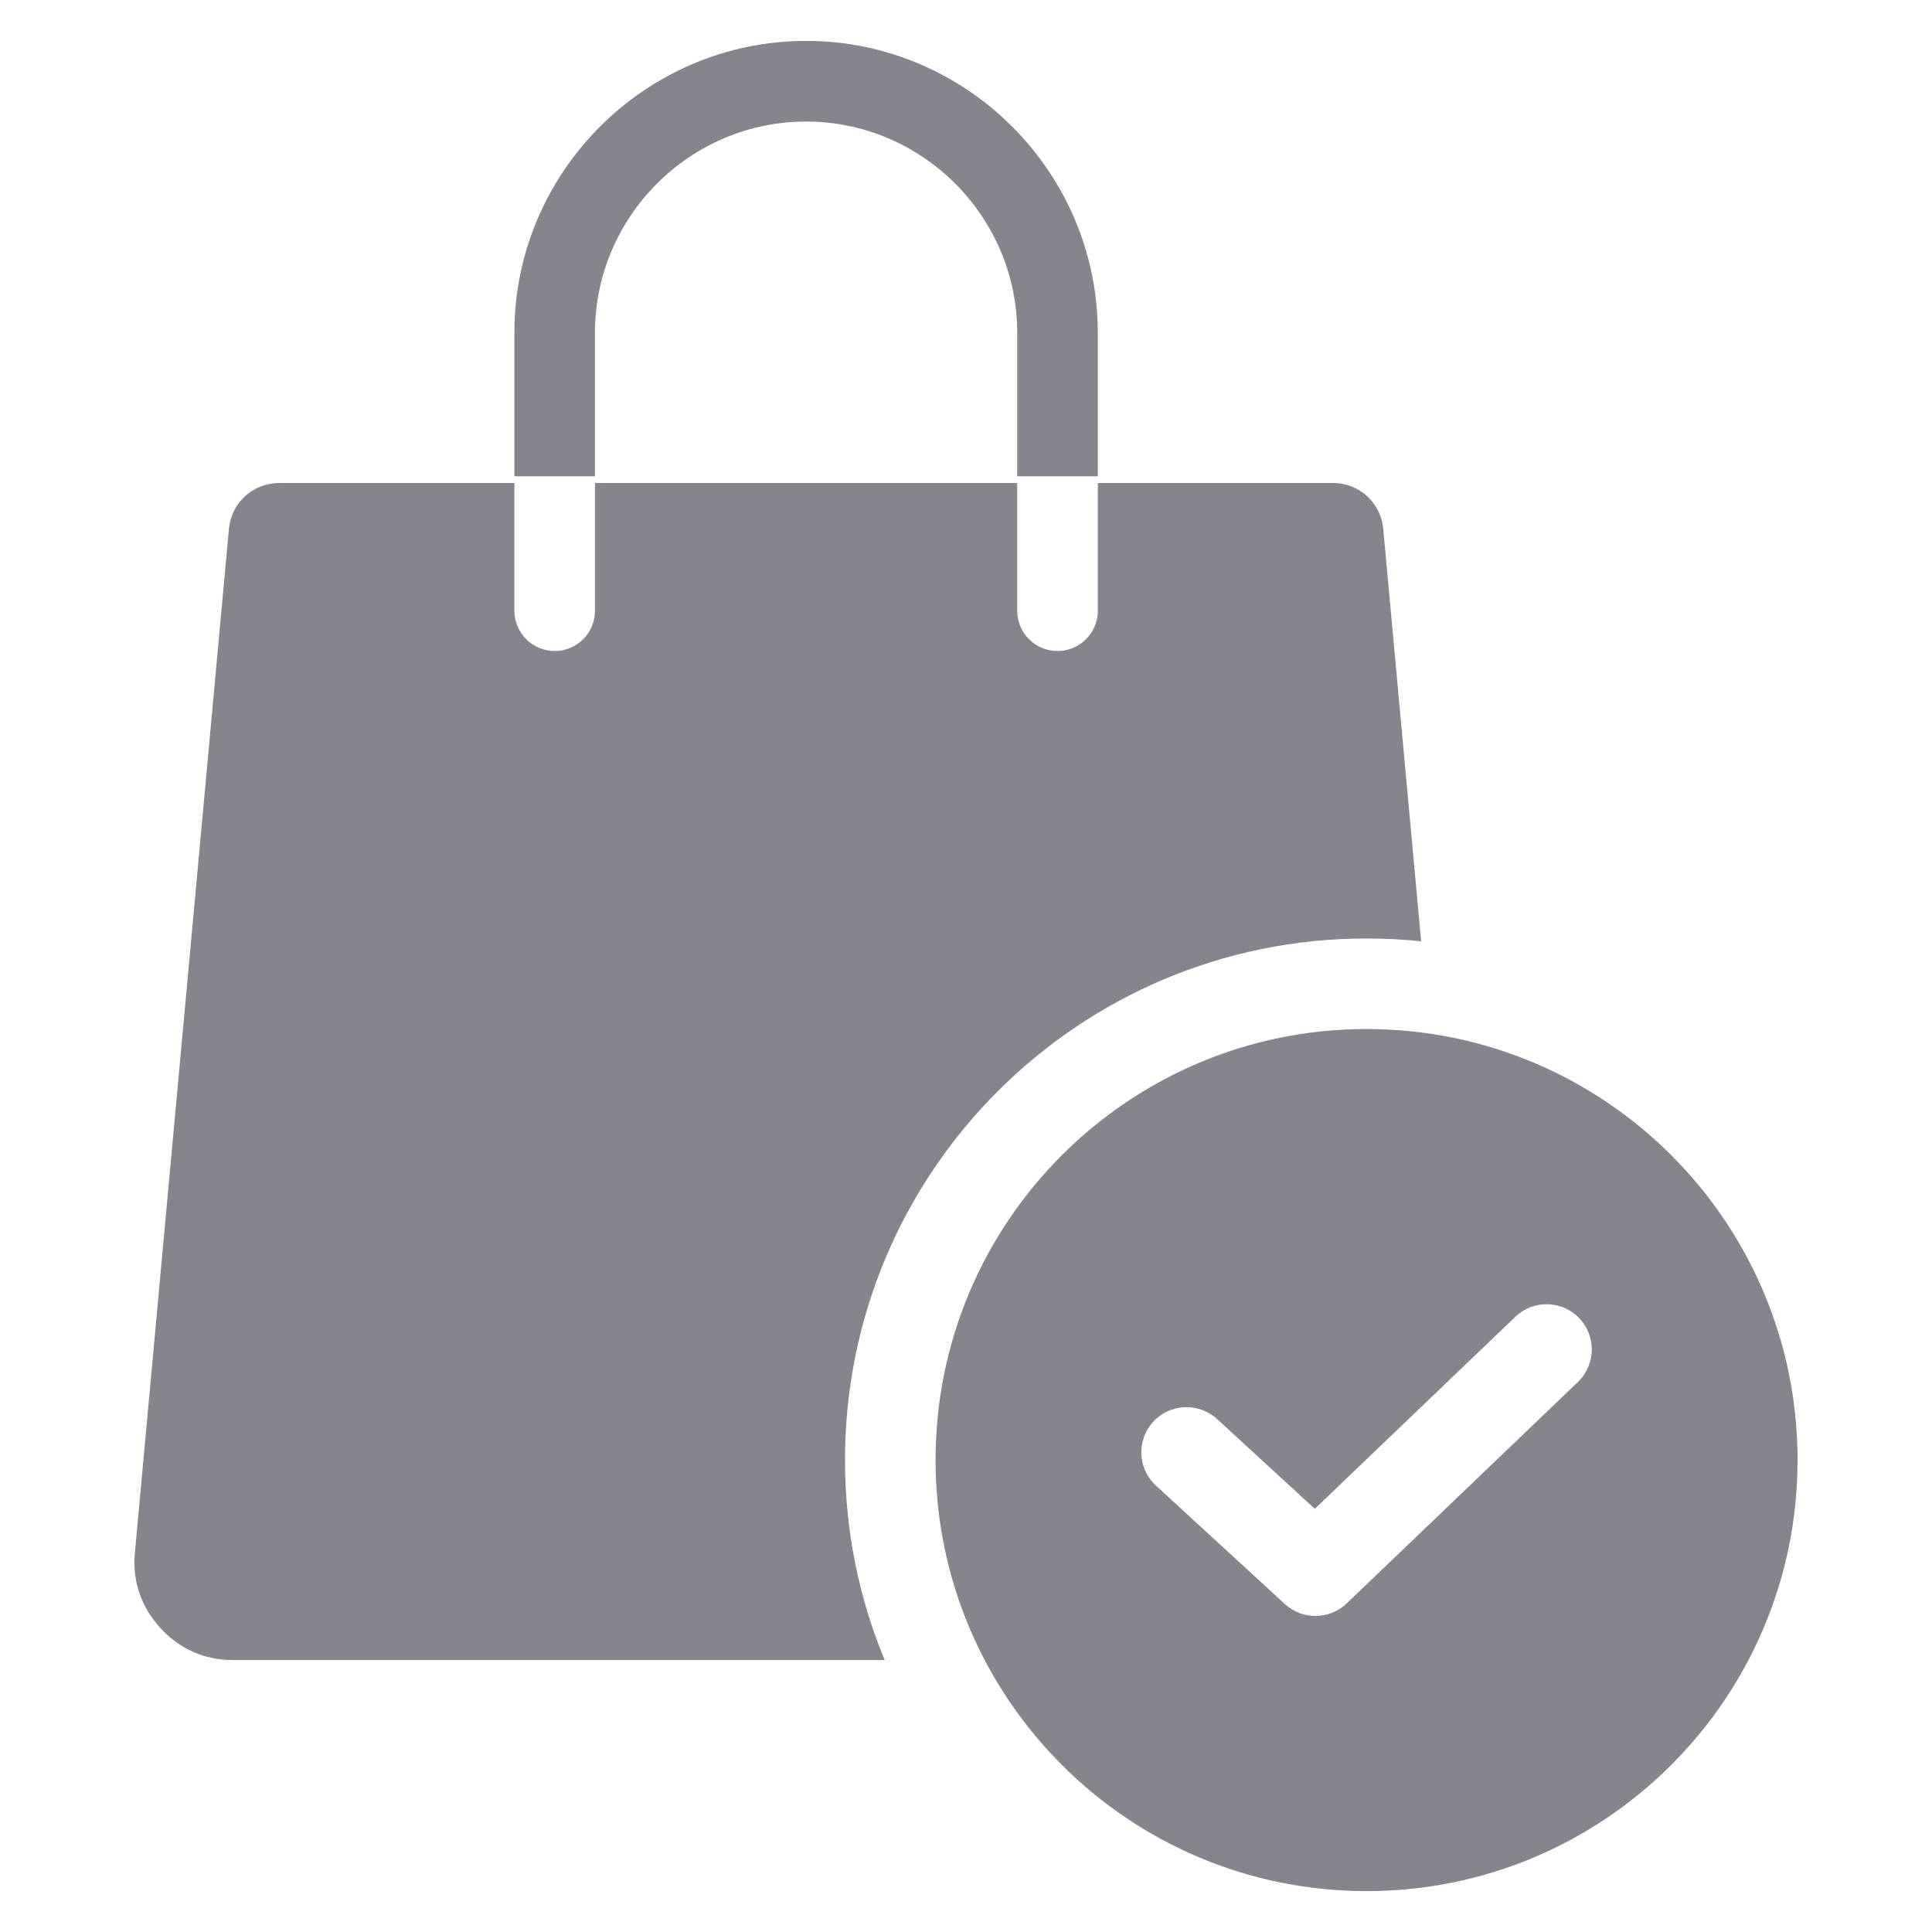 <svg width="24" height="24" viewBox="0 0 24 24" fill="none" xmlns="http://www.w3.org/2000/svg">
<path fill-rule="evenodd" clip-rule="evenodd" d="M3.468 6H6.39V7.586C6.39 7.863 6.614 8.087 6.891 8.087C7.167 8.087 7.391 7.863 7.391 7.586V6H12.636V7.586C12.636 7.863 12.86 8.087 13.137 8.087C13.413 8.087 13.638 7.863 13.638 7.586V6H16.56C16.884 6 17.153 6.245 17.183 6.568L17.654 11.693C17.431 11.67 17.205 11.658 16.976 11.658C13.398 11.658 10.497 14.559 10.497 18.137C10.497 19.018 10.672 19.857 10.99 20.622H2.896C2.539 20.622 2.232 20.486 1.991 20.222C1.75 19.958 1.643 19.64 1.676 19.284L2.844 6.568C2.874 6.245 3.143 6 3.468 6ZM6.39 5.917V4.132C6.39 3.135 6.797 2.229 7.454 1.572C8.11 0.916 9.017 0.508 10.014 0.508C11.011 0.508 11.917 0.916 12.573 1.572C13.23 2.229 13.637 3.135 13.637 4.132V5.917H12.636V4.132C12.636 3.411 12.341 2.756 11.865 2.28C11.39 1.805 10.734 1.51 10.014 1.51C9.293 1.51 8.637 1.805 8.162 2.28C7.686 2.756 7.391 3.411 7.391 4.132V5.917H6.39ZM16.976 12.783C14.019 12.783 11.622 15.18 11.622 18.137C11.622 21.095 14.019 23.492 16.976 23.492C19.933 23.492 22.33 21.095 22.33 18.137C22.33 15.18 19.933 12.783 16.976 12.783ZM14.359 18.454L15.961 19.926C16.185 20.132 16.533 20.121 16.744 19.904L19.602 17.167C19.825 16.952 19.832 16.597 19.617 16.374C19.403 16.15 19.047 16.143 18.824 16.358L16.333 18.743L15.119 17.628C14.891 17.419 14.536 17.433 14.326 17.661C14.116 17.889 14.131 18.245 14.359 18.454Z" fill="#84858D"/>
</svg>
